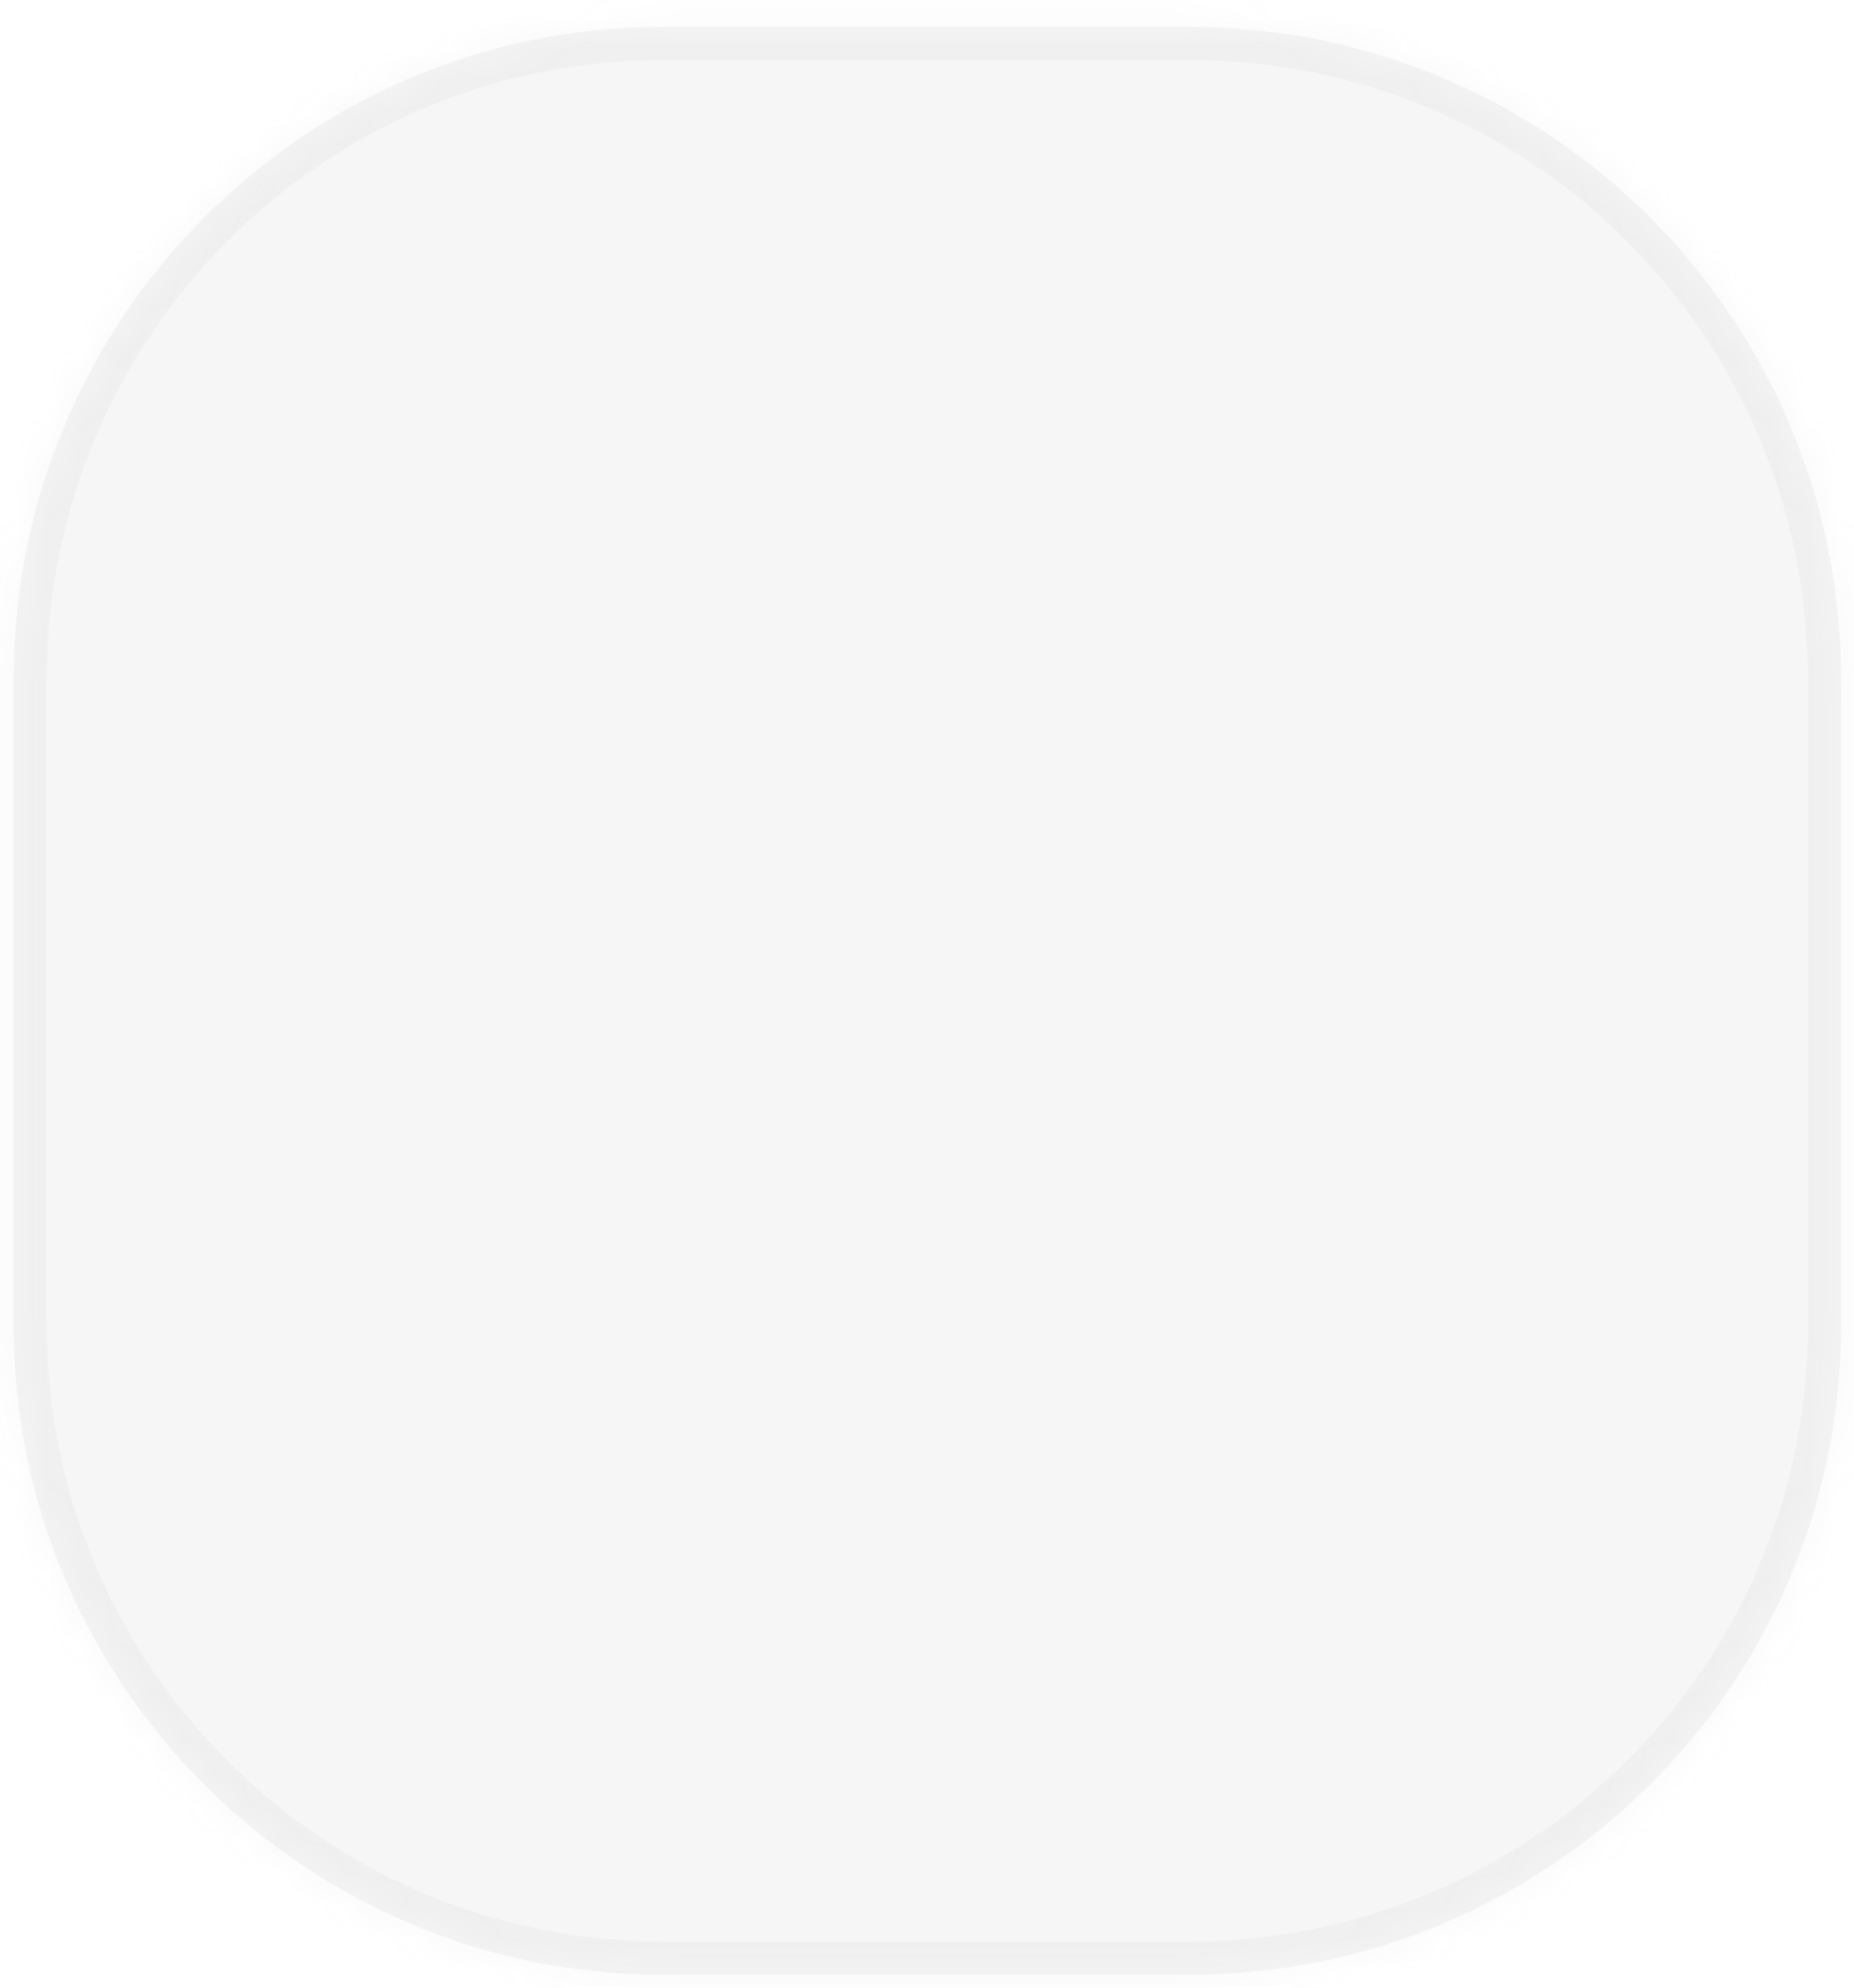 ﻿<?xml version="1.0" encoding="utf-8"?>
<svg version="1.1" xmlns:xlink="http://www.w3.org/1999/xlink" width="56px" height="60px" xmlns="http://www.w3.org/2000/svg">
  <defs>
    <mask fill="white" id="clip626">
      <path d="M 35.91 59.61  C 35.91 59.61  20.01 59.61  20.01 59.61  C 9.21 59.61  0.41 50.81  0.41 40.01  C 0.41 40.01  0.41 20.51  0.41 20.51  C 0.41 9.61  9.21 0.81  20.01 0.81  C 20.01 0.81  35.91 0.81  35.91 0.81  C 46.81 0.81  55.61 9.61  55.61 20.51  C 55.61 20.51  55.61 40.01  55.61 40.01  C 55.61 50.81  46.81 59.61  35.91 59.61  Z " fill-rule="evenodd" />
    </mask>
  </defs>
  <g transform="matrix(1 0 0 1 -101 -13114 )">
    <path d="M 35.91 59.61  C 35.91 59.61  20.01 59.61  20.01 59.61  C 9.21 59.61  0.41 50.81  0.41 40.01  C 0.41 40.01  0.41 20.51  0.41 20.51  C 0.41 9.61  9.21 0.81  20.01 0.81  C 20.01 0.81  35.91 0.81  35.91 0.81  C 46.81 0.81  55.61 9.61  55.61 20.51  C 55.61 20.51  55.61 40.01  55.61 40.01  C 55.61 50.81  46.81 59.61  35.91 59.61  Z " fill-rule="nonzero" fill="#888889" stroke="none" fill-opacity="0.078" transform="matrix(1 0 0 1 101 13114 )" />
    <path d="M 35.91 59.61  C 35.91 59.61  20.01 59.61  20.01 59.61  C 9.21 59.61  0.41 50.81  0.41 40.01  C 0.41 40.01  0.41 20.51  0.41 20.51  C 0.41 9.61  9.21 0.81  20.01 0.81  C 20.01 0.81  35.91 0.81  35.91 0.81  C 46.81 0.81  55.61 9.61  55.61 20.51  C 55.61 20.51  55.61 40.01  55.61 40.01  C 55.61 50.81  46.81 59.61  35.91 59.61  Z " stroke-width="2" stroke="#888889" fill="none" stroke-opacity="0.059" transform="matrix(1 0 0 1 101 13114 )" mask="url(#clip626)" />
  </g>
</svg>